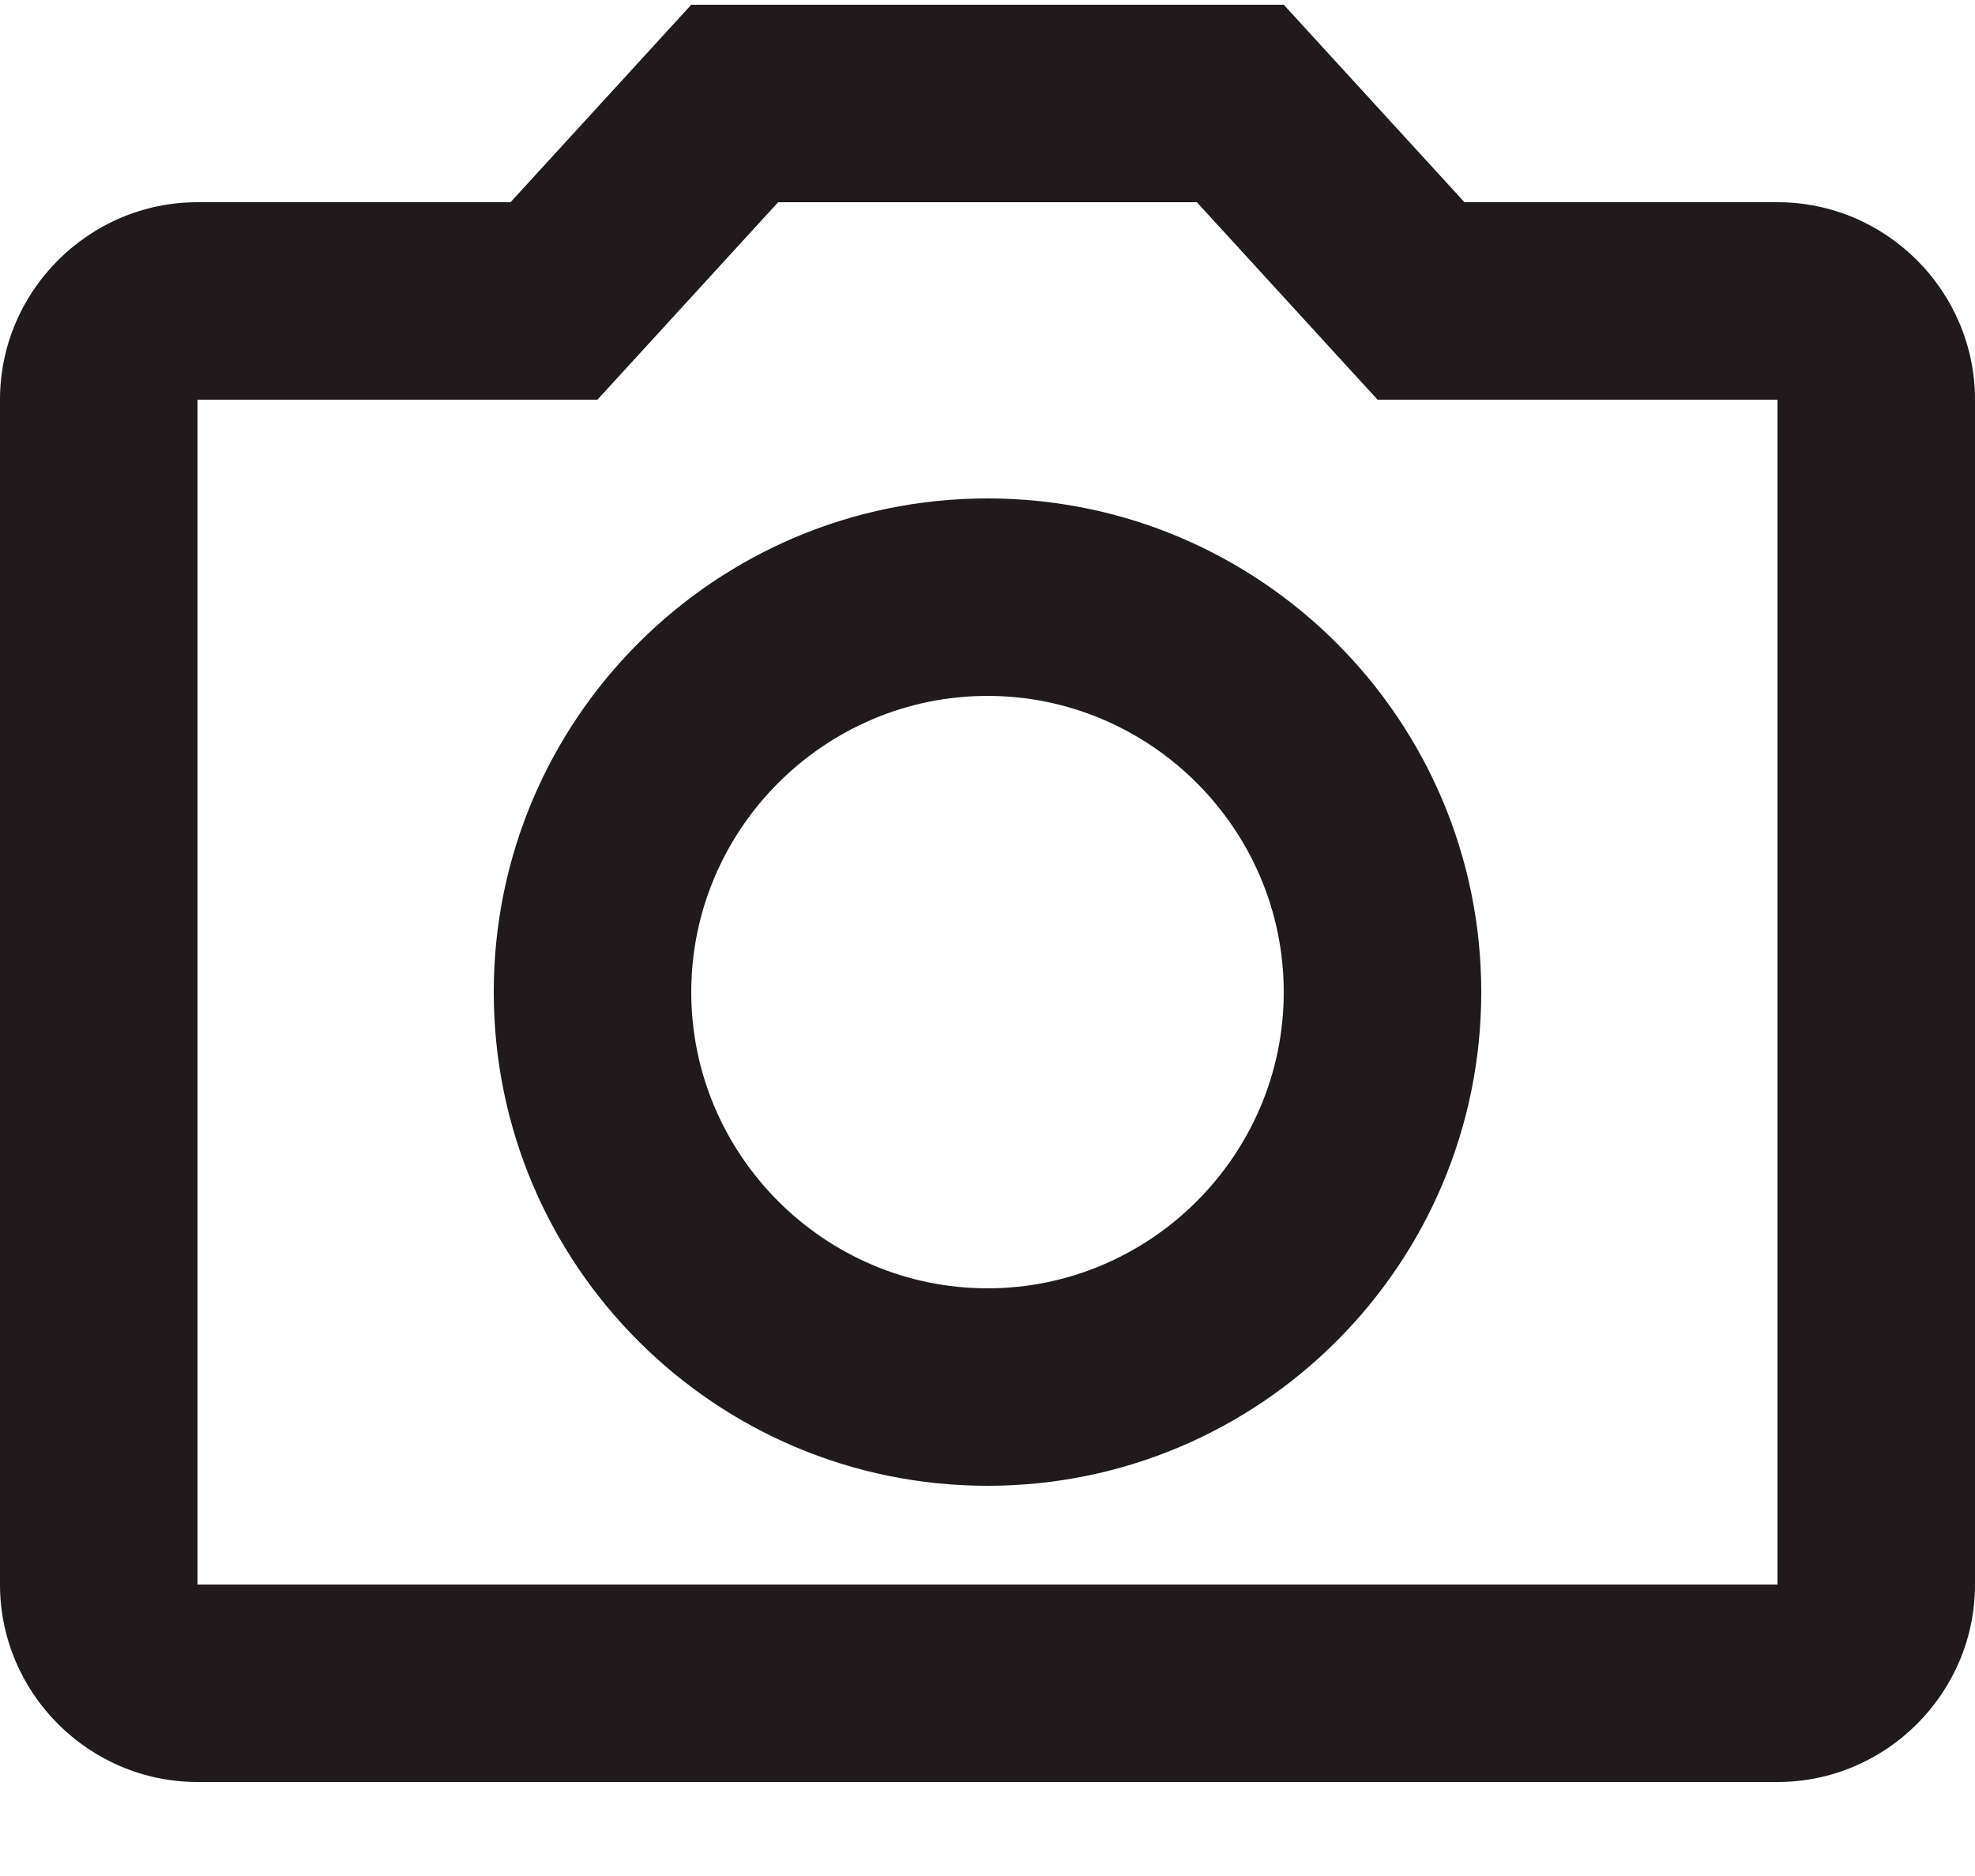 <svg width="20" height="19" viewBox="0 0 20 19" fill="none" xmlns="http://www.w3.org/2000/svg">
<path d="M12.12 2.048L13.95 4.048H18V16.048H2V4.048H6.05L7.88 2.048H12.12ZM13 0.048H7L5.17 2.048H2C0.9 2.048 0 2.948 0 4.048V16.048C0 17.148 0.9 18.048 2 18.048H18C19.1 18.048 20 17.148 20 16.048V4.048C20 2.948 19.1 2.048 18 2.048H14.83L13 0.048ZM10 7.048C11.65 7.048 13 8.398 13 10.048C13 11.698 11.65 13.048 10 13.048C8.35 13.048 7 11.698 7 10.048C7 8.398 8.35 7.048 10 7.048ZM10 5.048C7.24 5.048 5 7.288 5 10.048C5 12.808 7.24 15.048 10 15.048C12.76 15.048 15 12.808 15 10.048C15 7.288 12.76 5.048 10 5.048Z" fill="#211A1D"/>
</svg>
